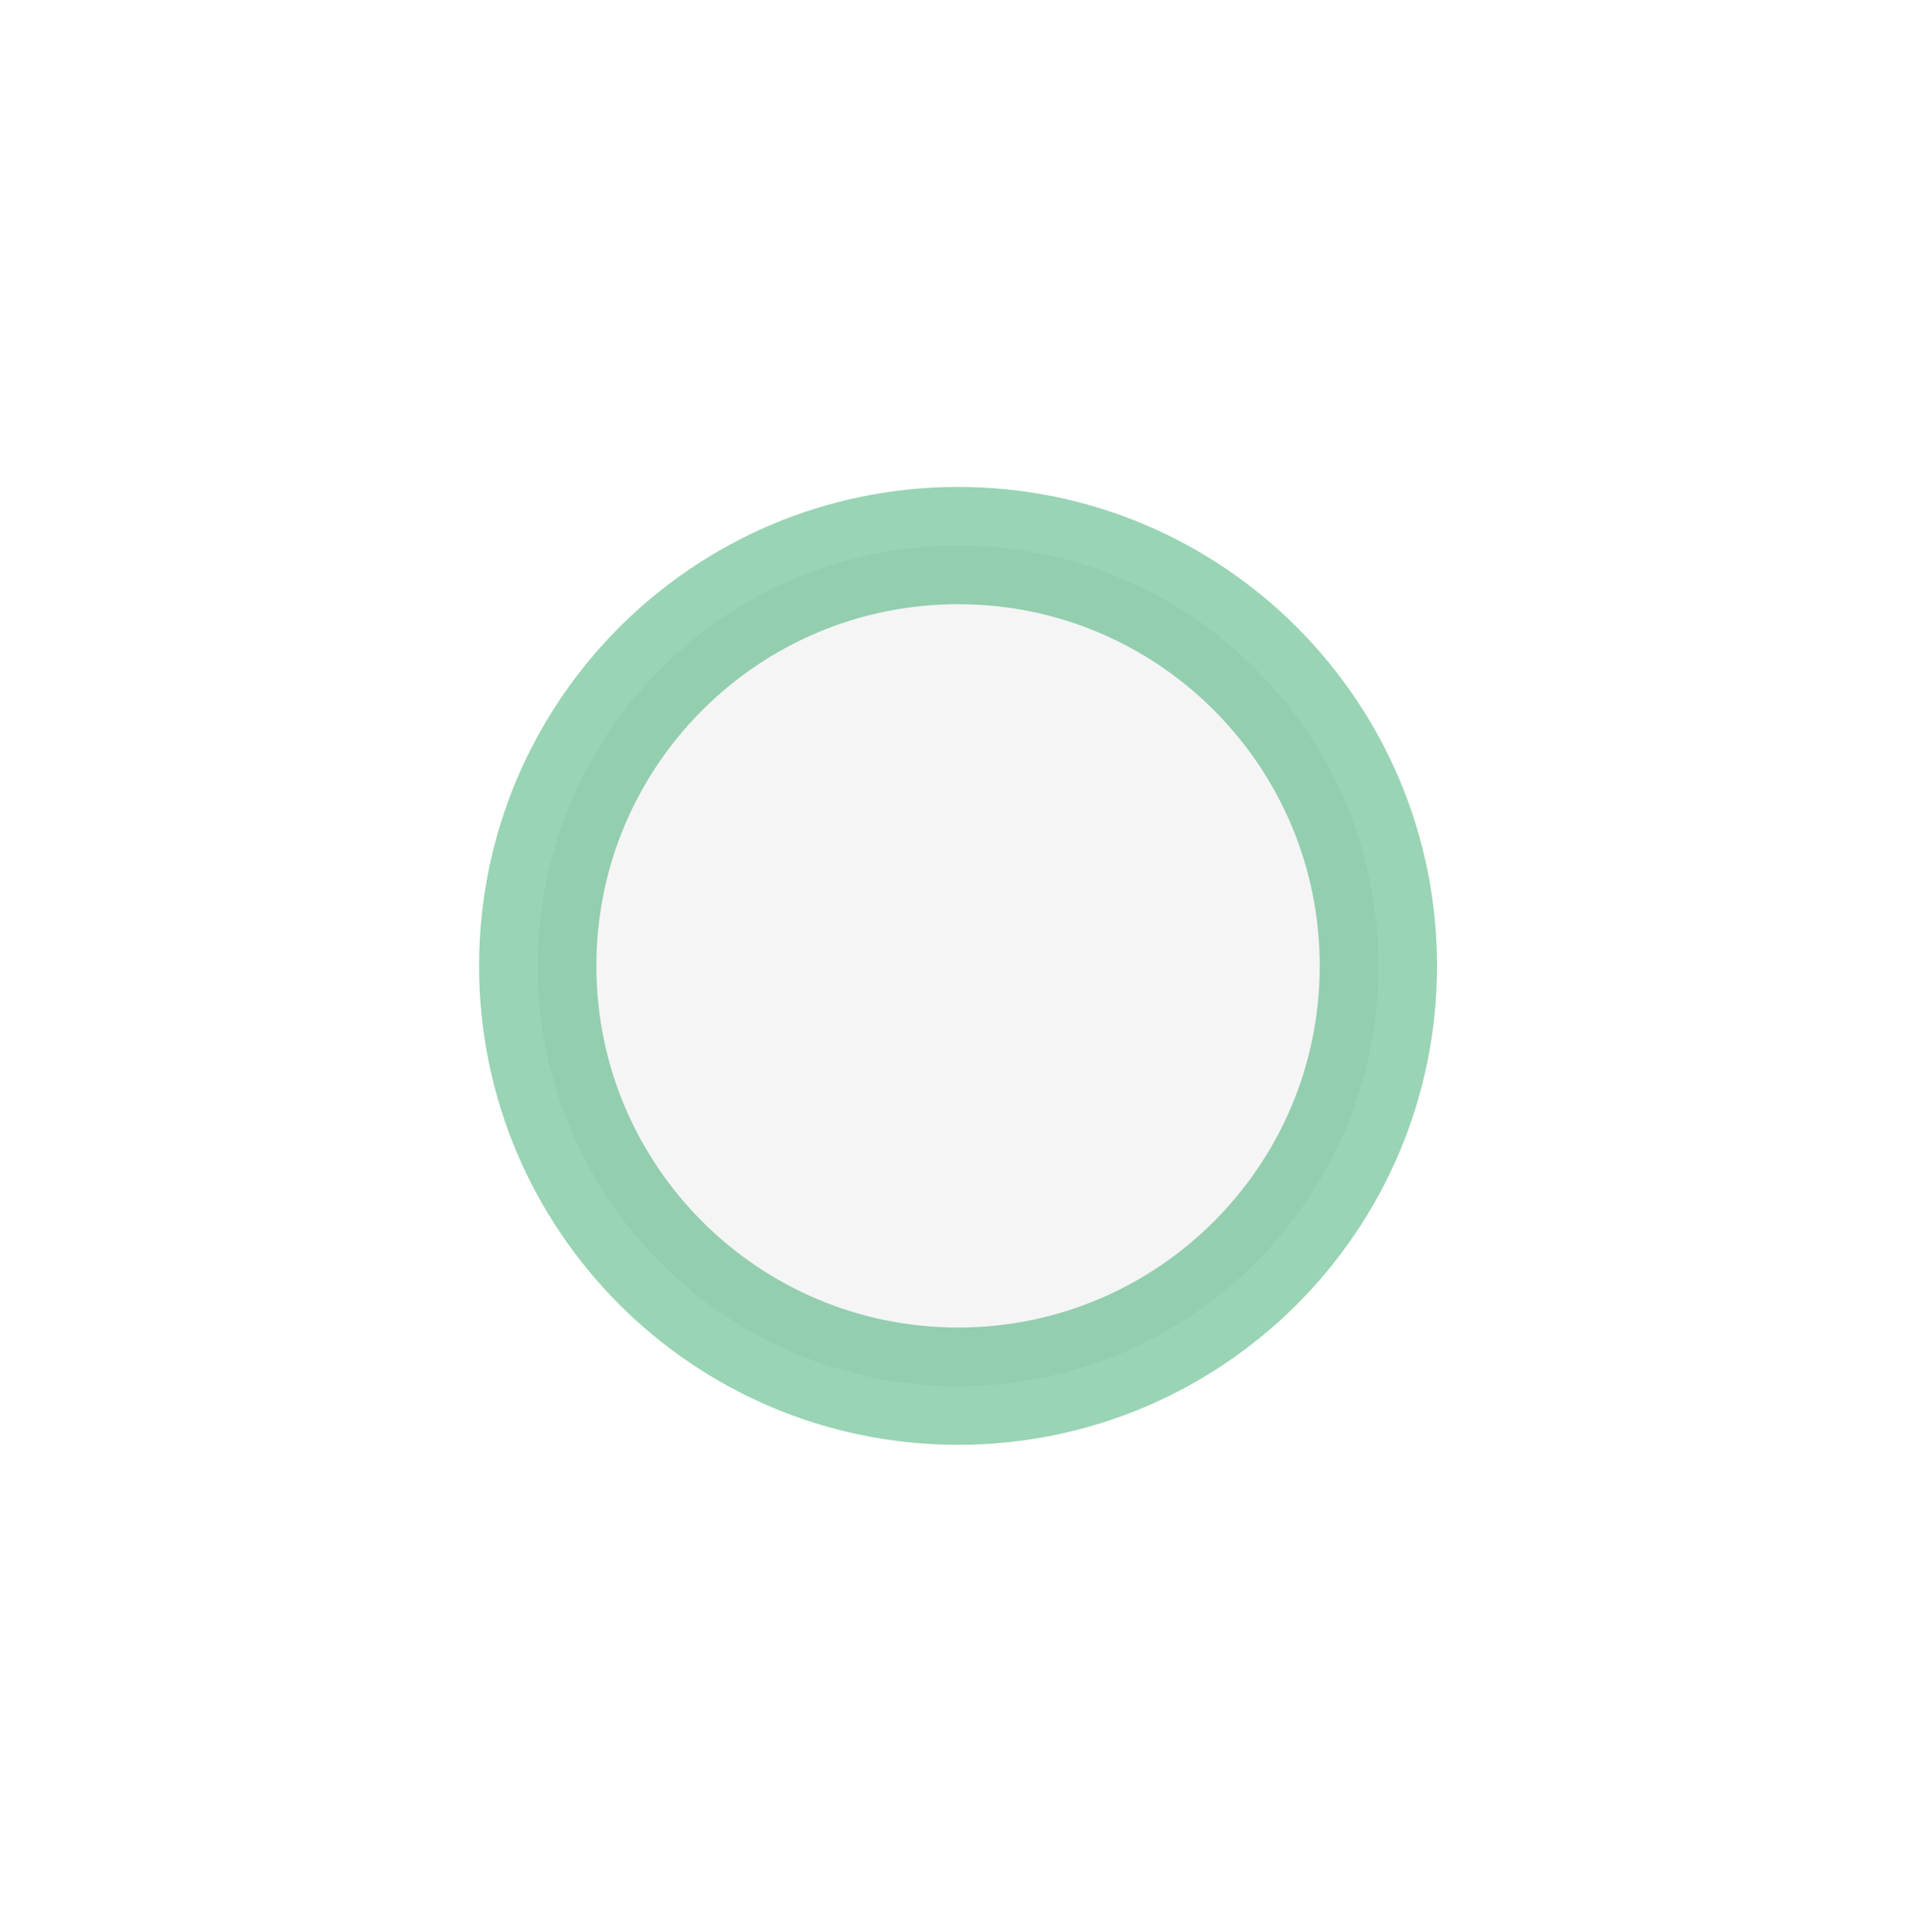 <?xml version="1.0" encoding="utf-8"?>
<!-- Generator: Adobe Illustrator 16.0.0, SVG Export Plug-In . SVG Version: 6.00 Build 0)  -->
<!DOCTYPE svg PUBLIC "-//W3C//DTD SVG 1.0//EN" "http://www.w3.org/TR/2001/REC-SVG-20010904/DTD/svg10.dtd">
<svg version="1.0" xmlns="http://www.w3.org/2000/svg" xmlns:xlink="http://www.w3.org/1999/xlink" x="0px" y="0px"
	 width="16.333px" height="16.469px" viewBox="0 0 16.333 16.469" enable-background="new 0 0 16.333 16.469" xml:space="preserve">
<g id="Layer_1">
</g>
<g id="Layer_2">
	<path opacity="0.4" fill="#E6E7E8" stroke="#009444" stroke-miterlimit="10" d="M11.75,8.234c0,1.979-1.604,3.583-3.583,3.583l0,0
		c-1.979,0-3.583-1.604-3.583-3.583l0,0c0-1.979,1.604-3.583,3.583-3.583l0,0C10.146,4.65,11.75,6.255,11.75,8.234L11.75,8.234z"/>
</g>
</svg>
